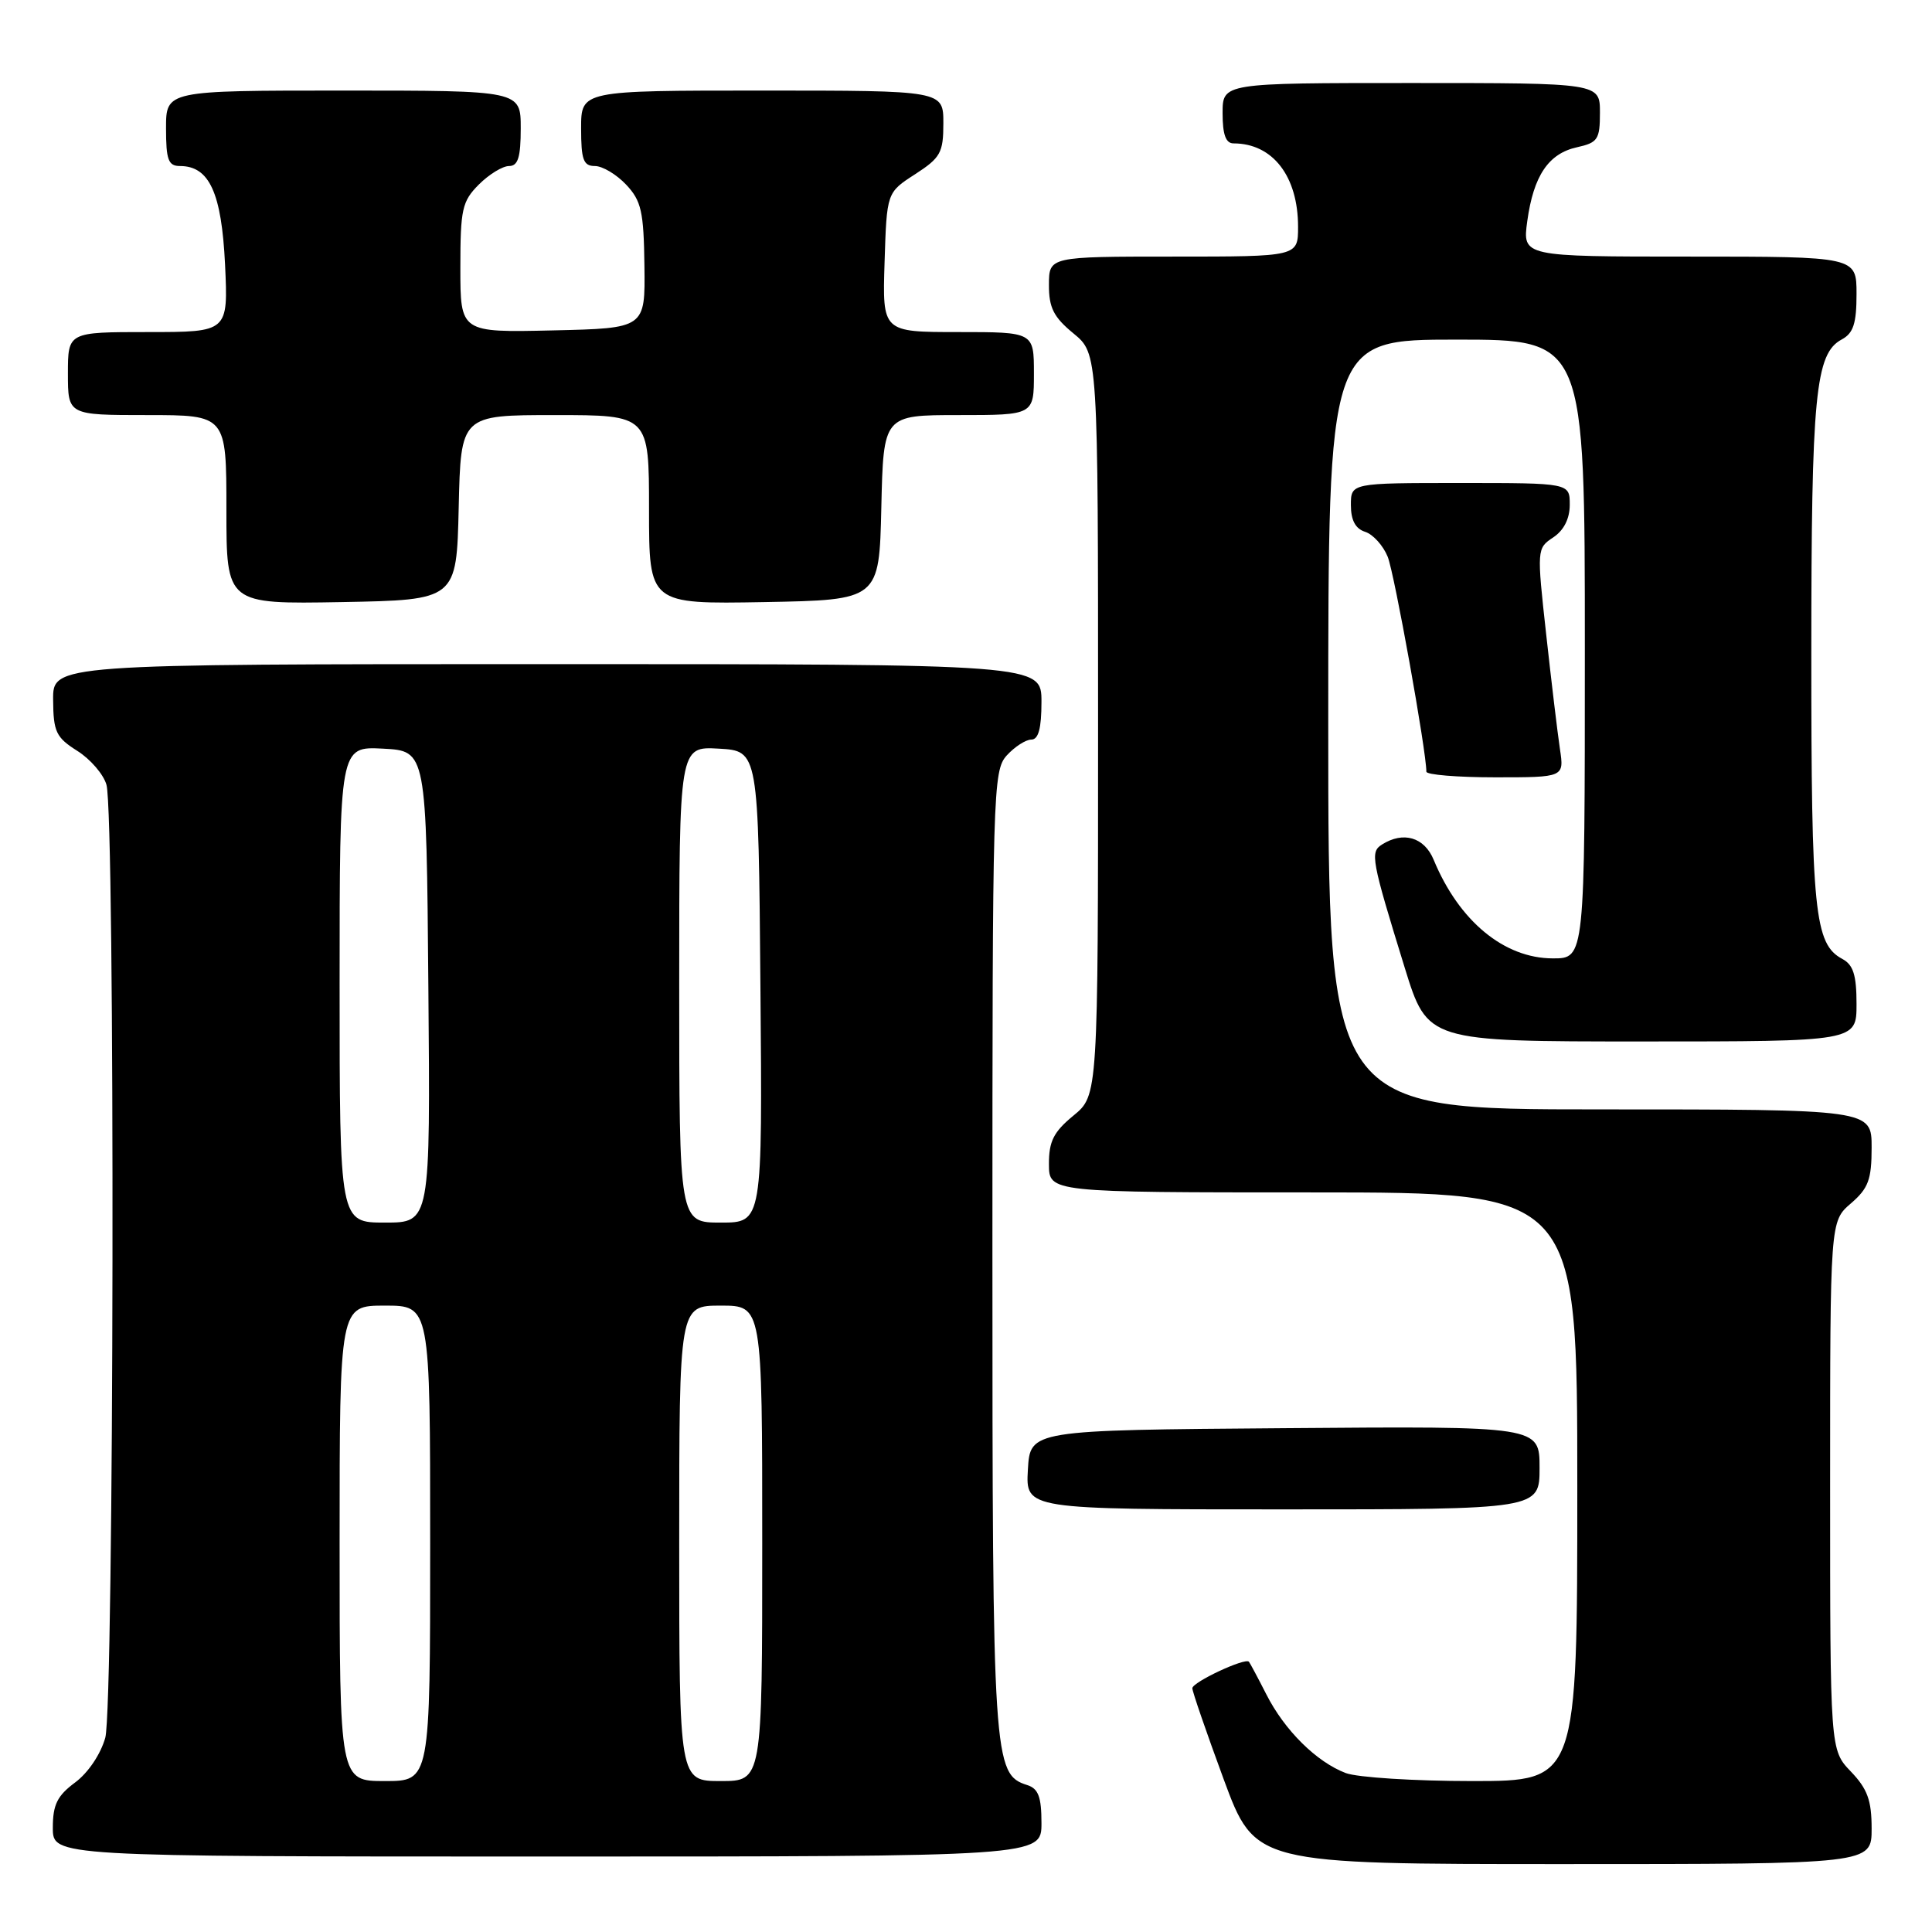 <?xml version="1.0" encoding="UTF-8" standalone="no"?>
<!DOCTYPE svg PUBLIC "-//W3C//DTD SVG 1.1//EN" "http://www.w3.org/Graphics/SVG/1.1/DTD/svg11.dtd" >
<svg xmlns="http://www.w3.org/2000/svg" xmlns:xlink="http://www.w3.org/1999/xlink" version="1.1" viewBox="0 0 256 256">
 <g >
 <path fill="currentColor"
d=" M 248.00 242.30 C 248.00 238.55 247.45 237.04 245.25 234.74 C 242.50 231.87 242.50 231.87 242.50 196.85 C 242.50 161.83 242.50 161.83 245.25 159.46 C 247.57 157.46 248.00 156.31 248.00 152.05 C 248.00 147.00 248.00 147.00 212.00 147.00 C 176.00 147.00 176.00 147.00 176.00 96.00 C 176.00 45.00 176.00 45.00 193.00 45.00 C 210.00 45.00 210.00 45.00 210.00 86.00 C 210.00 127.00 210.00 127.00 205.75 126.99 C 199.30 126.98 193.33 122.05 189.97 113.93 C 188.73 110.93 185.95 110.11 183.11 111.91 C 181.53 112.91 181.70 113.88 186.14 128.25 C 189.16 138.00 189.16 138.00 217.58 138.00 C 246.00 138.00 246.00 138.00 246.00 133.04 C 246.00 129.19 245.57 127.84 244.11 127.06 C 240.43 125.09 240.00 120.84 240.01 86.60 C 240.01 52.32 240.54 46.85 244.04 44.98 C 245.58 44.15 246.00 42.87 246.00 38.96 C 246.00 34.00 246.00 34.00 223.86 34.00 C 201.73 34.00 201.73 34.00 202.37 29.31 C 203.20 23.28 205.18 20.34 208.97 19.51 C 211.72 18.90 212.00 18.47 212.00 14.92 C 212.00 11.00 212.00 11.00 187.00 11.00 C 162.00 11.00 162.00 11.00 162.00 15.00 C 162.00 17.83 162.42 19.00 163.45 19.00 C 168.64 19.00 172.00 23.35 172.00 30.05 C 172.00 34.00 172.00 34.00 155.50 34.00 C 139.00 34.00 139.00 34.00 138.99 37.75 C 138.98 40.77 139.61 42.02 142.24 44.18 C 145.50 46.86 145.50 46.86 145.50 96.00 C 145.50 145.14 145.50 145.14 142.24 147.82 C 139.61 149.98 138.98 151.23 138.99 154.25 C 139.00 158.00 139.00 158.00 174.00 158.00 C 209.00 158.00 209.00 158.00 209.00 197.00 C 209.00 236.00 209.00 236.00 195.07 236.00 C 187.40 236.00 179.86 235.52 178.32 234.94 C 174.45 233.47 170.21 229.28 167.79 224.50 C 166.67 222.30 165.63 220.36 165.49 220.19 C 164.99 219.62 158.00 222.89 157.99 223.70 C 157.99 224.14 159.86 229.56 162.14 235.75 C 166.30 247.00 166.30 247.00 207.15 247.00 C 248.00 247.00 248.00 247.00 248.00 242.30 Z  M 138.00 241.57 C 138.00 238.10 137.59 237.00 136.11 236.53 C 131.62 235.11 131.50 233.24 131.50 165.85 C 131.50 104.67 131.57 102.13 133.40 100.10 C 134.45 98.95 135.92 98.00 136.65 98.00 C 137.60 98.00 138.00 96.52 138.00 93.00 C 138.00 88.00 138.00 88.00 72.50 88.00 C 7.00 88.00 7.00 88.00 7.04 92.75 C 7.07 96.98 7.43 97.72 10.25 99.50 C 11.99 100.60 13.73 102.62 14.11 104.00 C 15.27 108.20 15.12 226.03 13.95 230.26 C 13.34 232.44 11.67 234.92 9.95 236.19 C 7.58 237.95 7.00 239.13 7.00 242.19 C 7.00 246.00 7.00 246.00 72.50 246.00 C 138.00 246.00 138.00 246.00 138.00 241.57 Z  M 204.00 194.49 C 204.00 188.97 204.00 188.97 170.25 189.24 C 136.50 189.50 136.50 189.50 136.20 194.75 C 135.90 200.00 135.90 200.00 169.95 200.00 C 204.00 200.00 204.00 200.00 204.00 194.49 Z  M 206.70 99.25 C 206.39 97.19 205.57 90.36 204.88 84.08 C 203.63 72.77 203.64 72.65 205.81 71.21 C 207.22 70.27 208.00 68.73 208.00 66.88 C 208.00 64.00 208.00 64.00 193.50 64.00 C 179.00 64.00 179.00 64.00 179.00 66.93 C 179.00 68.93 179.60 70.06 180.89 70.47 C 181.93 70.80 183.28 72.29 183.88 73.78 C 184.77 75.99 189.00 99.51 189.00 102.25 C 189.00 102.66 193.11 103.00 198.13 103.00 C 207.26 103.00 207.26 103.00 206.70 99.25 Z  M 60.78 67.25 C 61.06 55.00 61.06 55.00 73.53 55.00 C 86.00 55.00 86.00 55.00 86.00 67.53 C 86.00 80.05 86.00 80.05 101.25 79.78 C 116.50 79.50 116.50 79.50 116.78 67.25 C 117.06 55.00 117.06 55.00 127.03 55.00 C 137.00 55.00 137.00 55.00 137.00 49.50 C 137.00 44.00 137.00 44.00 126.96 44.00 C 116.92 44.00 116.92 44.00 117.21 34.76 C 117.50 25.51 117.50 25.51 121.25 23.09 C 124.63 20.90 125.00 20.24 125.00 16.33 C 125.00 12.00 125.00 12.00 101.00 12.00 C 77.00 12.00 77.00 12.00 77.00 17.00 C 77.00 21.17 77.30 22.00 78.83 22.00 C 79.83 22.00 81.69 23.11 82.97 24.47 C 84.98 26.61 85.30 28.02 85.39 35.22 C 85.50 43.50 85.50 43.50 73.25 43.78 C 61.00 44.06 61.00 44.06 61.00 35.49 C 61.00 27.71 61.23 26.68 63.45 24.45 C 64.80 23.10 66.60 22.00 67.45 22.00 C 68.64 22.00 69.00 20.84 69.00 17.00 C 69.00 12.00 69.00 12.00 45.50 12.00 C 22.00 12.00 22.00 12.00 22.00 17.00 C 22.00 21.19 22.30 22.00 23.85 22.00 C 27.74 22.00 29.36 25.55 29.82 35.04 C 30.24 44.00 30.24 44.00 19.62 44.00 C 9.00 44.00 9.00 44.00 9.00 49.50 C 9.00 55.00 9.00 55.00 19.50 55.00 C 30.00 55.00 30.00 55.00 30.00 67.53 C 30.00 80.05 30.00 80.05 45.25 79.78 C 60.50 79.50 60.50 79.50 60.78 67.25 Z  M 45.00 204.50 C 45.00 173.00 45.00 173.00 51.00 173.00 C 57.00 173.00 57.00 173.00 57.00 204.50 C 57.00 236.00 57.00 236.00 51.00 236.00 C 45.00 236.00 45.00 236.00 45.00 204.50 Z  M 90.00 204.50 C 90.00 173.00 90.00 173.00 95.50 173.00 C 101.00 173.00 101.00 173.00 101.00 204.50 C 101.00 236.00 101.00 236.00 95.50 236.00 C 90.00 236.00 90.00 236.00 90.00 204.50 Z  M 45.00 130.45 C 45.00 98.90 45.00 98.90 50.75 99.20 C 56.50 99.50 56.50 99.50 56.76 130.75 C 57.03 162.00 57.03 162.00 51.01 162.00 C 45.00 162.00 45.00 162.00 45.00 130.45 Z  M 90.00 130.45 C 90.00 98.90 90.00 98.90 95.25 99.20 C 100.50 99.50 100.50 99.50 100.76 130.75 C 101.03 162.00 101.03 162.00 95.51 162.00 C 90.00 162.00 90.00 162.00 90.00 130.45 Z "/>
</g>
</svg>